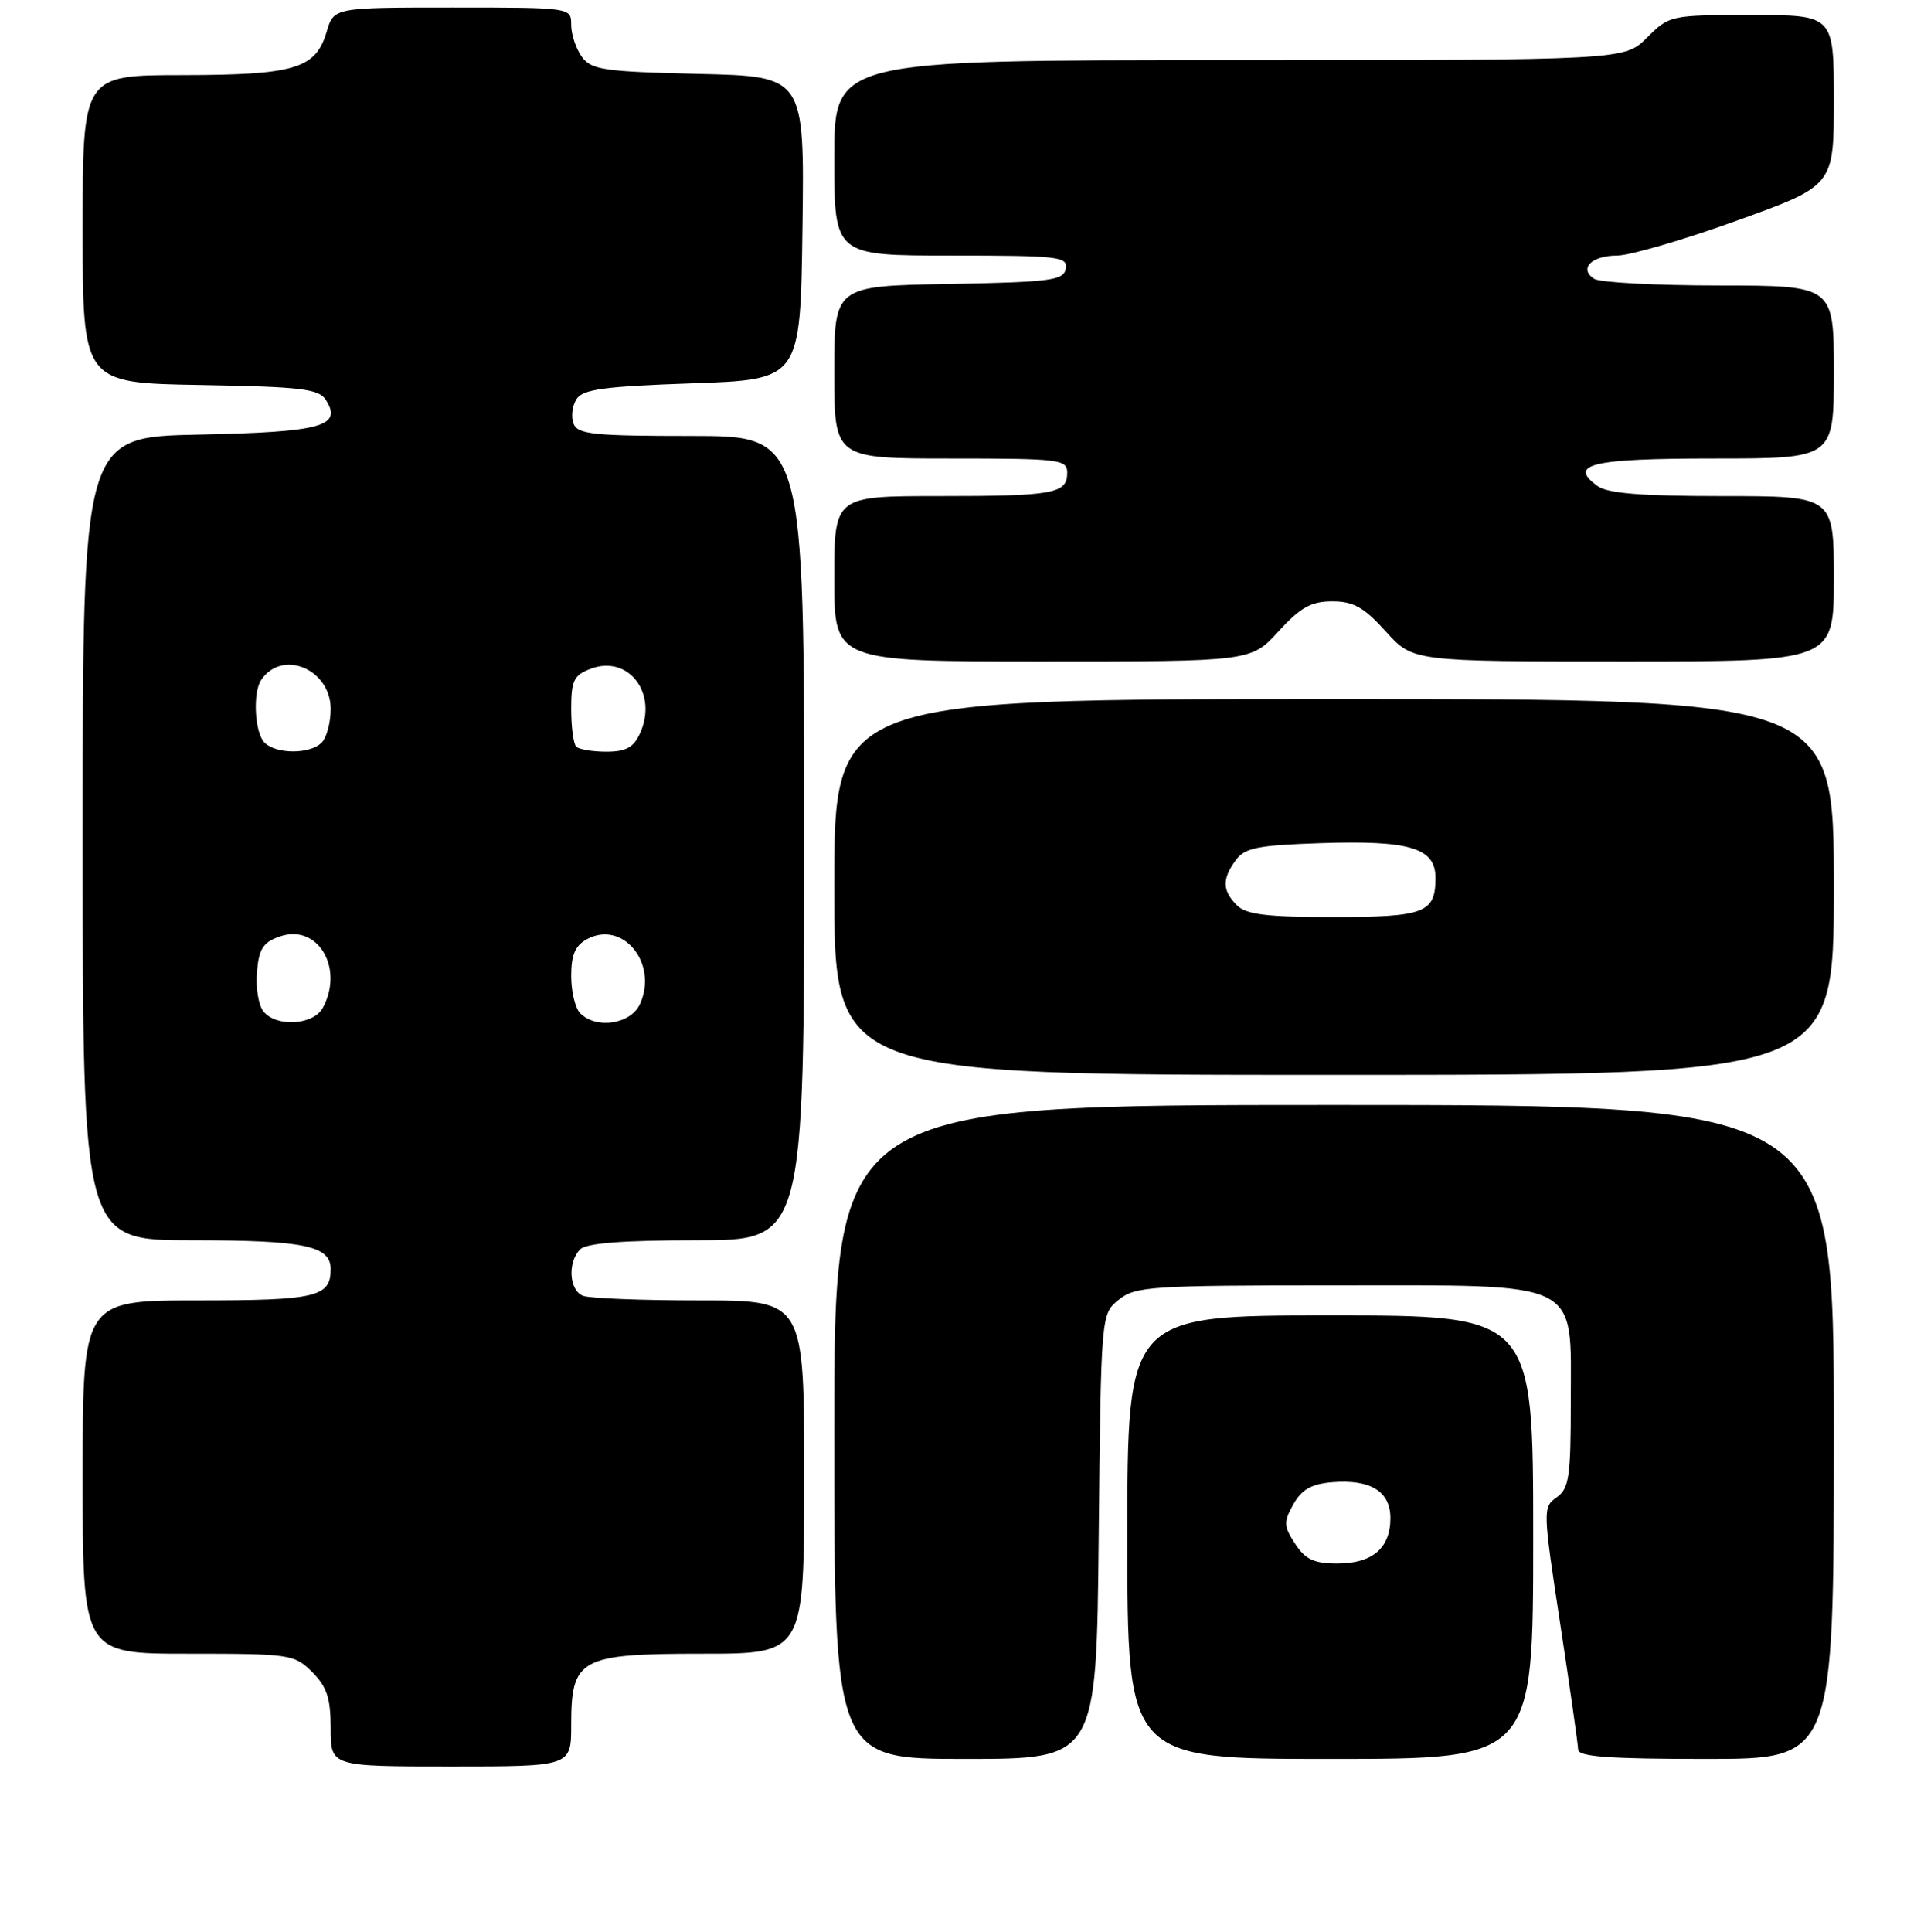 <?xml version="1.0" encoding="UTF-8" standalone="no"?>
<!DOCTYPE svg PUBLIC "-//W3C//DTD SVG 1.1//EN" "http://www.w3.org/Graphics/SVG/1.1/DTD/svg11.dtd" >
<svg xmlns="http://www.w3.org/2000/svg" xmlns:xlink="http://www.w3.org/1999/xlink" version="1.1" viewBox="0 0 256 257">
 <g >
 <path fill="currentColor"
d=" M 76.00 229.50 C 76.00 220.61 77.13 220.00 93.50 220.00 C 107.00 220.00 107.00 220.00 107.00 196.50 C 107.00 173.00 107.00 173.00 93.08 173.00 C 85.43 173.00 78.45 172.73 77.58 172.39 C 75.72 171.68 75.49 167.91 77.20 166.20 C 78.02 165.38 82.91 165.00 92.70 165.00 C 107.00 165.00 107.00 165.00 107.00 111.50 C 107.00 58.00 107.00 58.00 91.97 58.00 C 78.97 58.00 76.85 57.78 76.31 56.36 C 75.96 55.46 76.14 54.00 76.70 53.11 C 77.53 51.79 80.31 51.41 92.11 51.00 C 106.50 50.50 106.50 50.50 106.77 30.33 C 107.04 10.15 107.04 10.15 92.94 9.83 C 80.35 9.53 78.68 9.29 77.42 7.56 C 76.64 6.49 76.00 4.58 76.00 3.31 C 76.00 1.00 76.00 1.00 60.21 1.00 C 44.41 1.00 44.41 1.00 43.46 4.24 C 42.01 9.14 39.25 9.97 24.25 9.99 C 11.00 10.00 11.00 10.00 11.00 30.47 C 11.00 50.95 11.00 50.95 26.64 51.22 C 40.17 51.46 42.43 51.73 43.37 53.22 C 45.58 56.73 42.79 57.48 26.45 57.82 C 11.00 58.14 11.00 58.14 11.00 111.57 C 11.00 165.00 11.00 165.00 25.57 165.00 C 40.51 165.00 44.00 165.73 44.00 168.84 C 44.00 172.55 42.08 173.00 26.30 173.00 C 11.00 173.00 11.00 173.00 11.00 196.50 C 11.00 220.00 11.00 220.00 25.05 220.00 C 38.62 220.00 39.17 220.08 41.55 222.45 C 43.50 224.41 44.00 225.93 44.00 229.95 C 44.00 235.00 44.00 235.00 60.00 235.00 C 76.00 235.00 76.00 235.00 76.00 229.50 Z  M 146.19 204.41 C 146.50 174.82 146.50 174.82 148.86 172.91 C 151.05 171.14 153.12 171.00 177.48 171.00 C 210.84 171.00 209.00 170.09 209.00 186.52 C 209.00 196.53 208.77 198.04 207.11 199.21 C 205.27 200.50 205.28 200.88 207.59 216.01 C 208.89 224.53 209.96 232.06 209.98 232.75 C 209.99 233.70 214.08 234.00 227.00 234.00 C 244.00 234.00 244.00 234.00 244.00 190.50 C 244.00 147.00 244.00 147.00 177.50 147.00 C 111.00 147.00 111.00 147.00 111.00 190.50 C 111.00 234.00 111.00 234.00 128.44 234.00 C 145.89 234.00 145.89 234.00 146.19 204.41 Z  M 204.00 204.50 C 204.00 175.00 204.00 175.00 177.00 175.00 C 150.00 175.00 150.00 175.00 150.00 204.50 C 150.00 234.00 150.00 234.00 177.00 234.00 C 204.00 234.00 204.00 234.00 204.00 204.50 Z  M 244.00 118.00 C 244.00 93.00 244.00 93.00 177.50 93.00 C 111.00 93.00 111.00 93.00 111.00 118.00 C 111.00 143.00 111.00 143.00 177.50 143.00 C 244.00 143.00 244.00 143.00 244.00 118.00 Z  M 170.11 84.00 C 173.04 80.79 174.46 80.00 177.27 80.00 C 180.08 80.00 181.48 80.78 184.38 84.00 C 187.99 88.00 187.99 88.00 216.00 88.00 C 244.00 88.00 244.00 88.00 244.00 77.00 C 244.00 66.00 244.00 66.00 229.19 66.00 C 218.35 66.00 213.89 65.64 212.54 64.65 C 208.57 61.75 211.76 61.00 228.06 61.00 C 244.00 61.00 244.00 61.00 244.00 49.50 C 244.00 38.00 244.00 38.00 228.75 37.98 C 220.36 37.98 212.88 37.58 212.12 37.10 C 210.02 35.76 211.75 34.00 215.16 34.00 C 216.83 34.00 224.01 31.91 231.10 29.35 C 244.00 24.70 244.00 24.70 244.00 13.35 C 244.00 2.00 244.00 2.00 233.08 2.00 C 222.27 2.00 222.12 2.03 219.15 5.00 C 216.15 8.00 216.15 8.00 163.58 8.00 C 111.00 8.00 111.00 8.00 111.00 21.00 C 111.00 34.00 111.00 34.00 126.57 34.00 C 140.87 34.00 142.12 34.14 141.81 35.75 C 141.51 37.31 139.83 37.53 126.24 37.78 C 111.00 38.05 111.00 38.05 111.00 49.53 C 111.00 61.00 111.00 61.00 126.50 61.00 C 141.04 61.00 142.00 61.12 142.00 62.89 C 142.00 65.68 140.23 66.00 124.92 66.00 C 111.00 66.00 111.00 66.00 111.00 77.00 C 111.00 88.00 111.00 88.00 138.73 88.00 C 166.46 88.00 166.46 88.00 170.11 84.00 Z  M 35.06 134.57 C 34.41 133.78 34.01 131.43 34.19 129.34 C 34.44 126.23 35.00 125.36 37.22 124.59 C 42.24 122.83 45.82 128.74 42.96 134.07 C 41.73 136.37 36.81 136.69 35.06 134.57 Z  M 77.20 134.80 C 76.54 134.14 76.00 131.91 76.00 129.84 C 76.00 127.02 76.54 125.78 78.13 124.93 C 82.89 122.38 87.60 128.19 85.15 133.57 C 83.93 136.25 79.36 136.96 77.20 134.80 Z  M 35.20 98.80 C 33.88 97.48 33.60 92.12 34.77 90.43 C 37.58 86.32 44.00 89.03 44.00 94.32 C 44.00 96.13 43.46 98.14 42.80 98.80 C 41.25 100.35 36.75 100.35 35.20 98.80 Z  M 76.67 99.33 C 76.30 98.97 76.00 96.71 76.00 94.31 C 76.00 90.55 76.35 89.82 78.57 88.98 C 83.61 87.06 87.58 92.24 85.15 97.57 C 84.30 99.44 83.27 100.00 80.69 100.00 C 78.84 100.00 77.03 99.70 76.67 99.33 Z  M 172.33 205.38 C 170.80 203.04 170.77 202.49 172.09 200.13 C 173.19 198.16 174.49 197.42 177.24 197.19 C 182.34 196.77 185.00 198.40 185.00 201.96 C 185.00 205.95 182.61 208.00 177.95 208.00 C 174.84 208.00 173.70 207.47 172.33 205.38 Z  M 164.57 120.43 C 162.63 118.48 162.59 116.95 164.42 114.44 C 165.62 112.79 167.32 112.45 175.67 112.17 C 187.59 111.77 191.00 112.80 191.00 116.78 C 191.00 121.46 189.58 122.00 177.37 122.00 C 168.50 122.00 165.81 121.67 164.57 120.43 Z "/>
</g>
</svg>